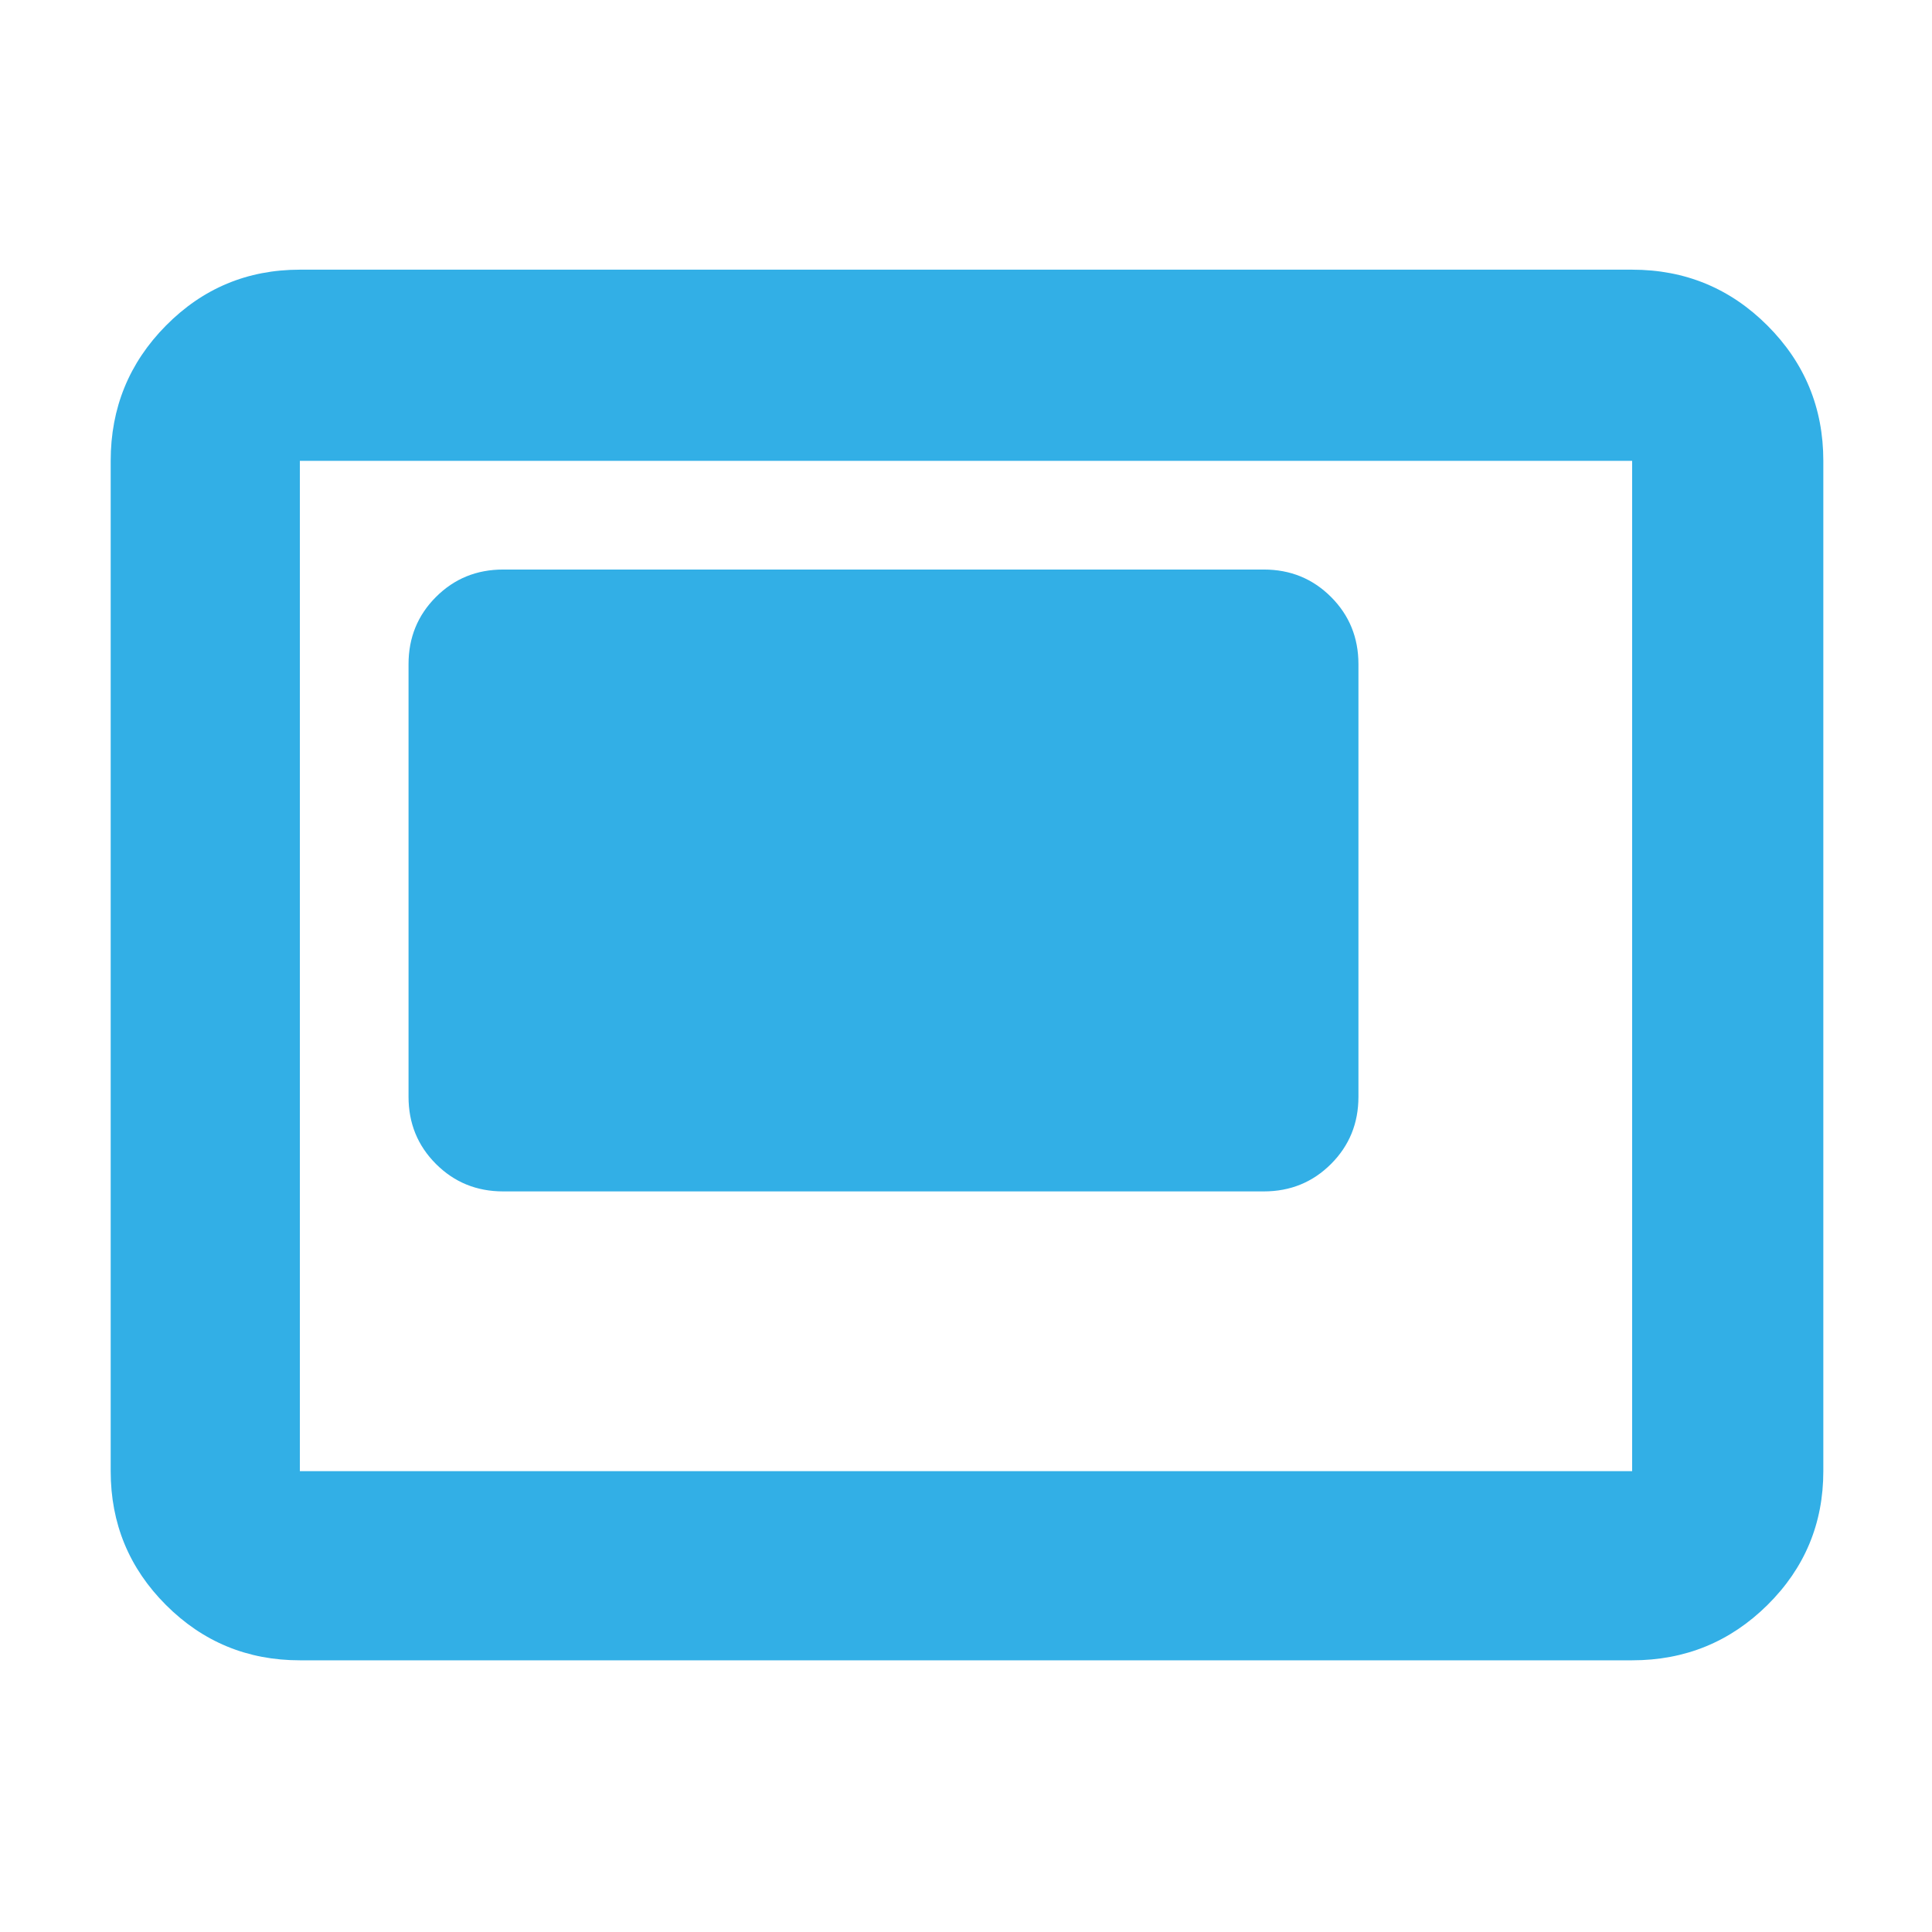 <svg xmlns="http://www.w3.org/2000/svg" height="48" viewBox="0 -960 960 960" width="48"><path fill="rgb(50, 175, 230)" d="M250-368h378q19.75 0 33.38-13.63Q675-395.25 675-415v-215q0-19.75-13.62-33.38Q647.75-677 628-677H250q-19.75 0-33.37 13.62Q203-649.75 203-630v215q0 19.75 13.63 33.37Q230.25-368 250-368ZM149-135q-39.05 0-66.53-27.48Q55-189.95 55-229v-502q0-39.46 27.47-67.23Q109.95-826 149-826h662q39.46 0 67.23 27.77Q906-770.46 906-731v502q0 39.05-27.77 66.52Q850.46-135 811-135H149Zm0-94h662v-502H149v502Zm0 0v-502 502Z"/></svg>